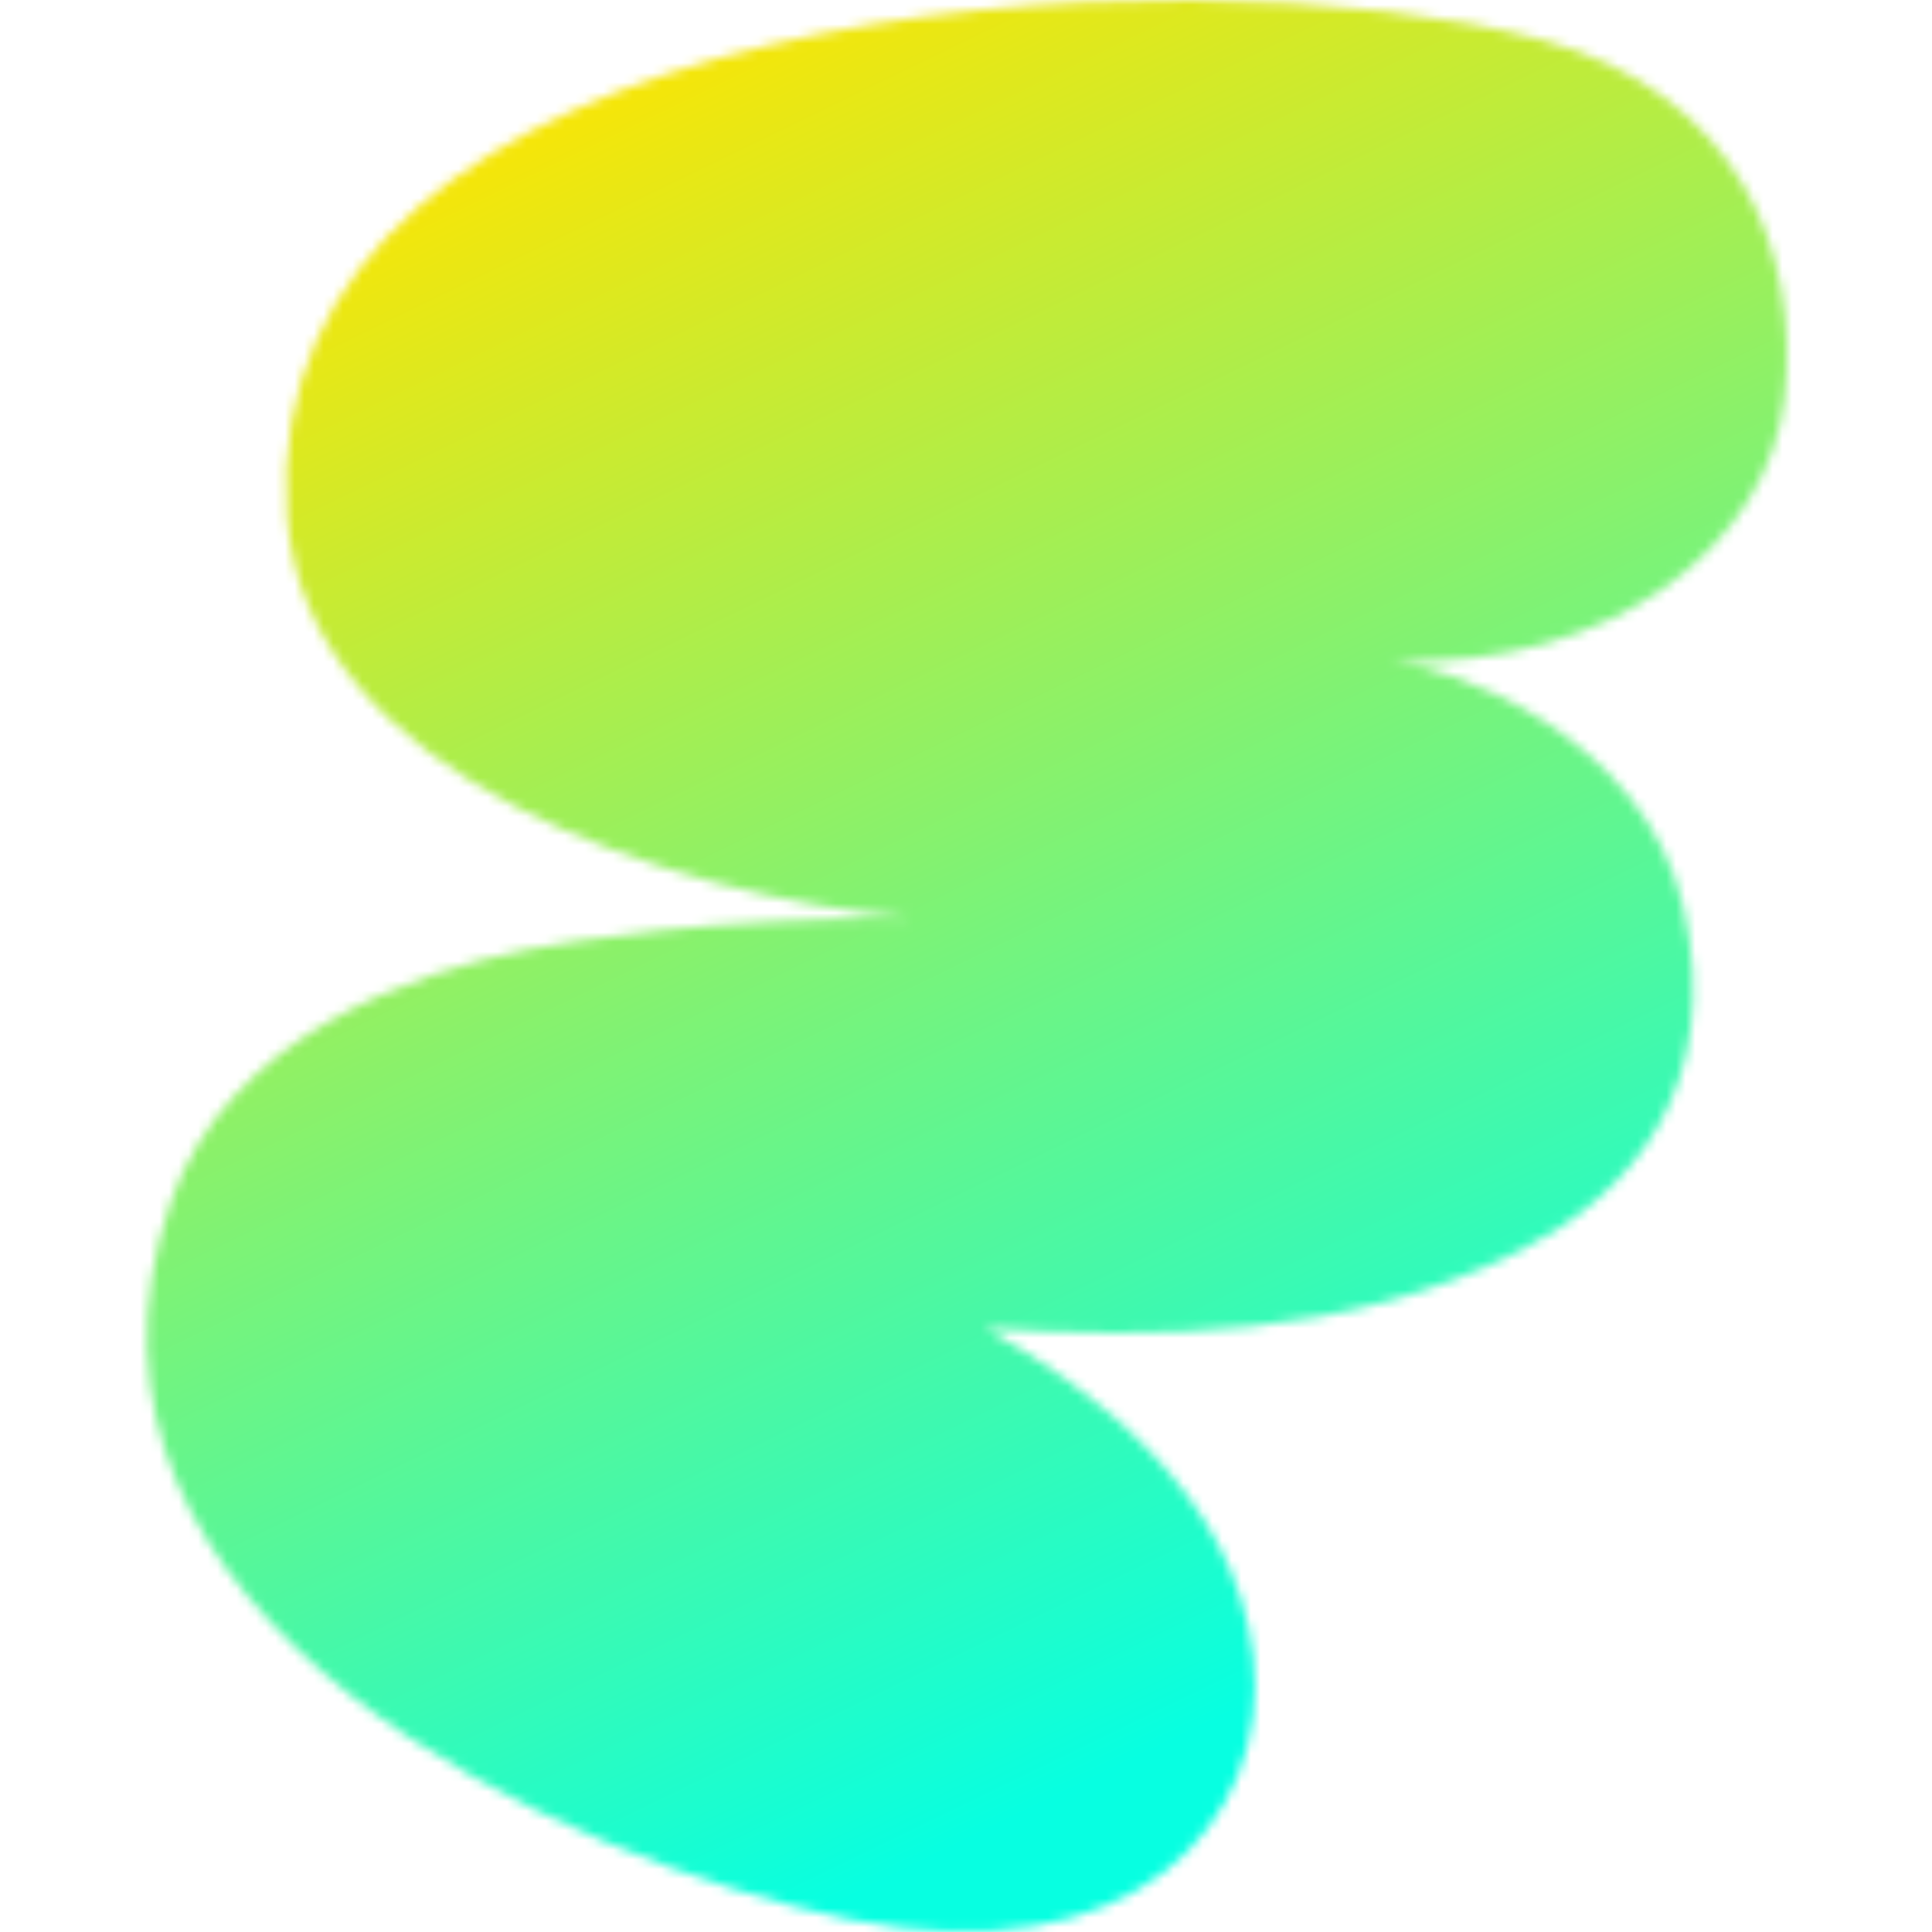 <svg xmlns="http://www.w3.org/2000/svg" fill="none" viewBox="0 0 200 200" width="400" height="400" class="coolshapes misc-8 "><g clip-path="url(#cs_clip_1_misc-8)"><mask id="cs_mask_1_misc-8" style="mask-type:alpha" width="170" height="200" x="15" y="0" maskUnits="userSpaceOnUse"><path fill="#fff" d="M159.603 4.119c20.424 5.543 26.833 22.173 25.137 37.14-1.681 14.832-17.516 28.046-40.735 27.19 6.323.493 26.219 7.822 30.262 25.472 4.19 18.293-5.181 29.59-16.758 35.477-18.166 9.237-38.227 9.211-55.509 8.102 10.621 5.911 25.831 16.991 27.753 34.027 1.923 17.037-12.568 33.26-41.894 27.163-29.326-6.098-84.992-31.19-70.174-74.281 5.942-17.279 25.406-23.795 36.658-26.054 4.87-.977 19.376-3.326 39.8-3.326-24.487-2.356-62.526-14.412-64.413-41.575C25.956-.87 123.06-5.8 159.603 4.12z"></path></mask><g mask="url(#cs_mask_1_misc-8)"><path fill="#07FFE1" d="M200 0H0v200h200V0z"></path><path fill="url(#paint0_linear_748_5008)" d="M200 0H0v200h200V0z"></path></g></g><defs><linearGradient id="paint0_linear_748_5008" x1="38" x2="119" y1="14.5" y2="181.5" gradientUnits="userSpaceOnUse"><stop stop-color="#FFE500"></stop><stop offset="1" stop-color="#07FFE1"></stop></linearGradient><clipPath id="cs_clip_1_misc-8"><path fill="#fff" d="M0 0H200V200H0z"></path></clipPath></defs></svg>